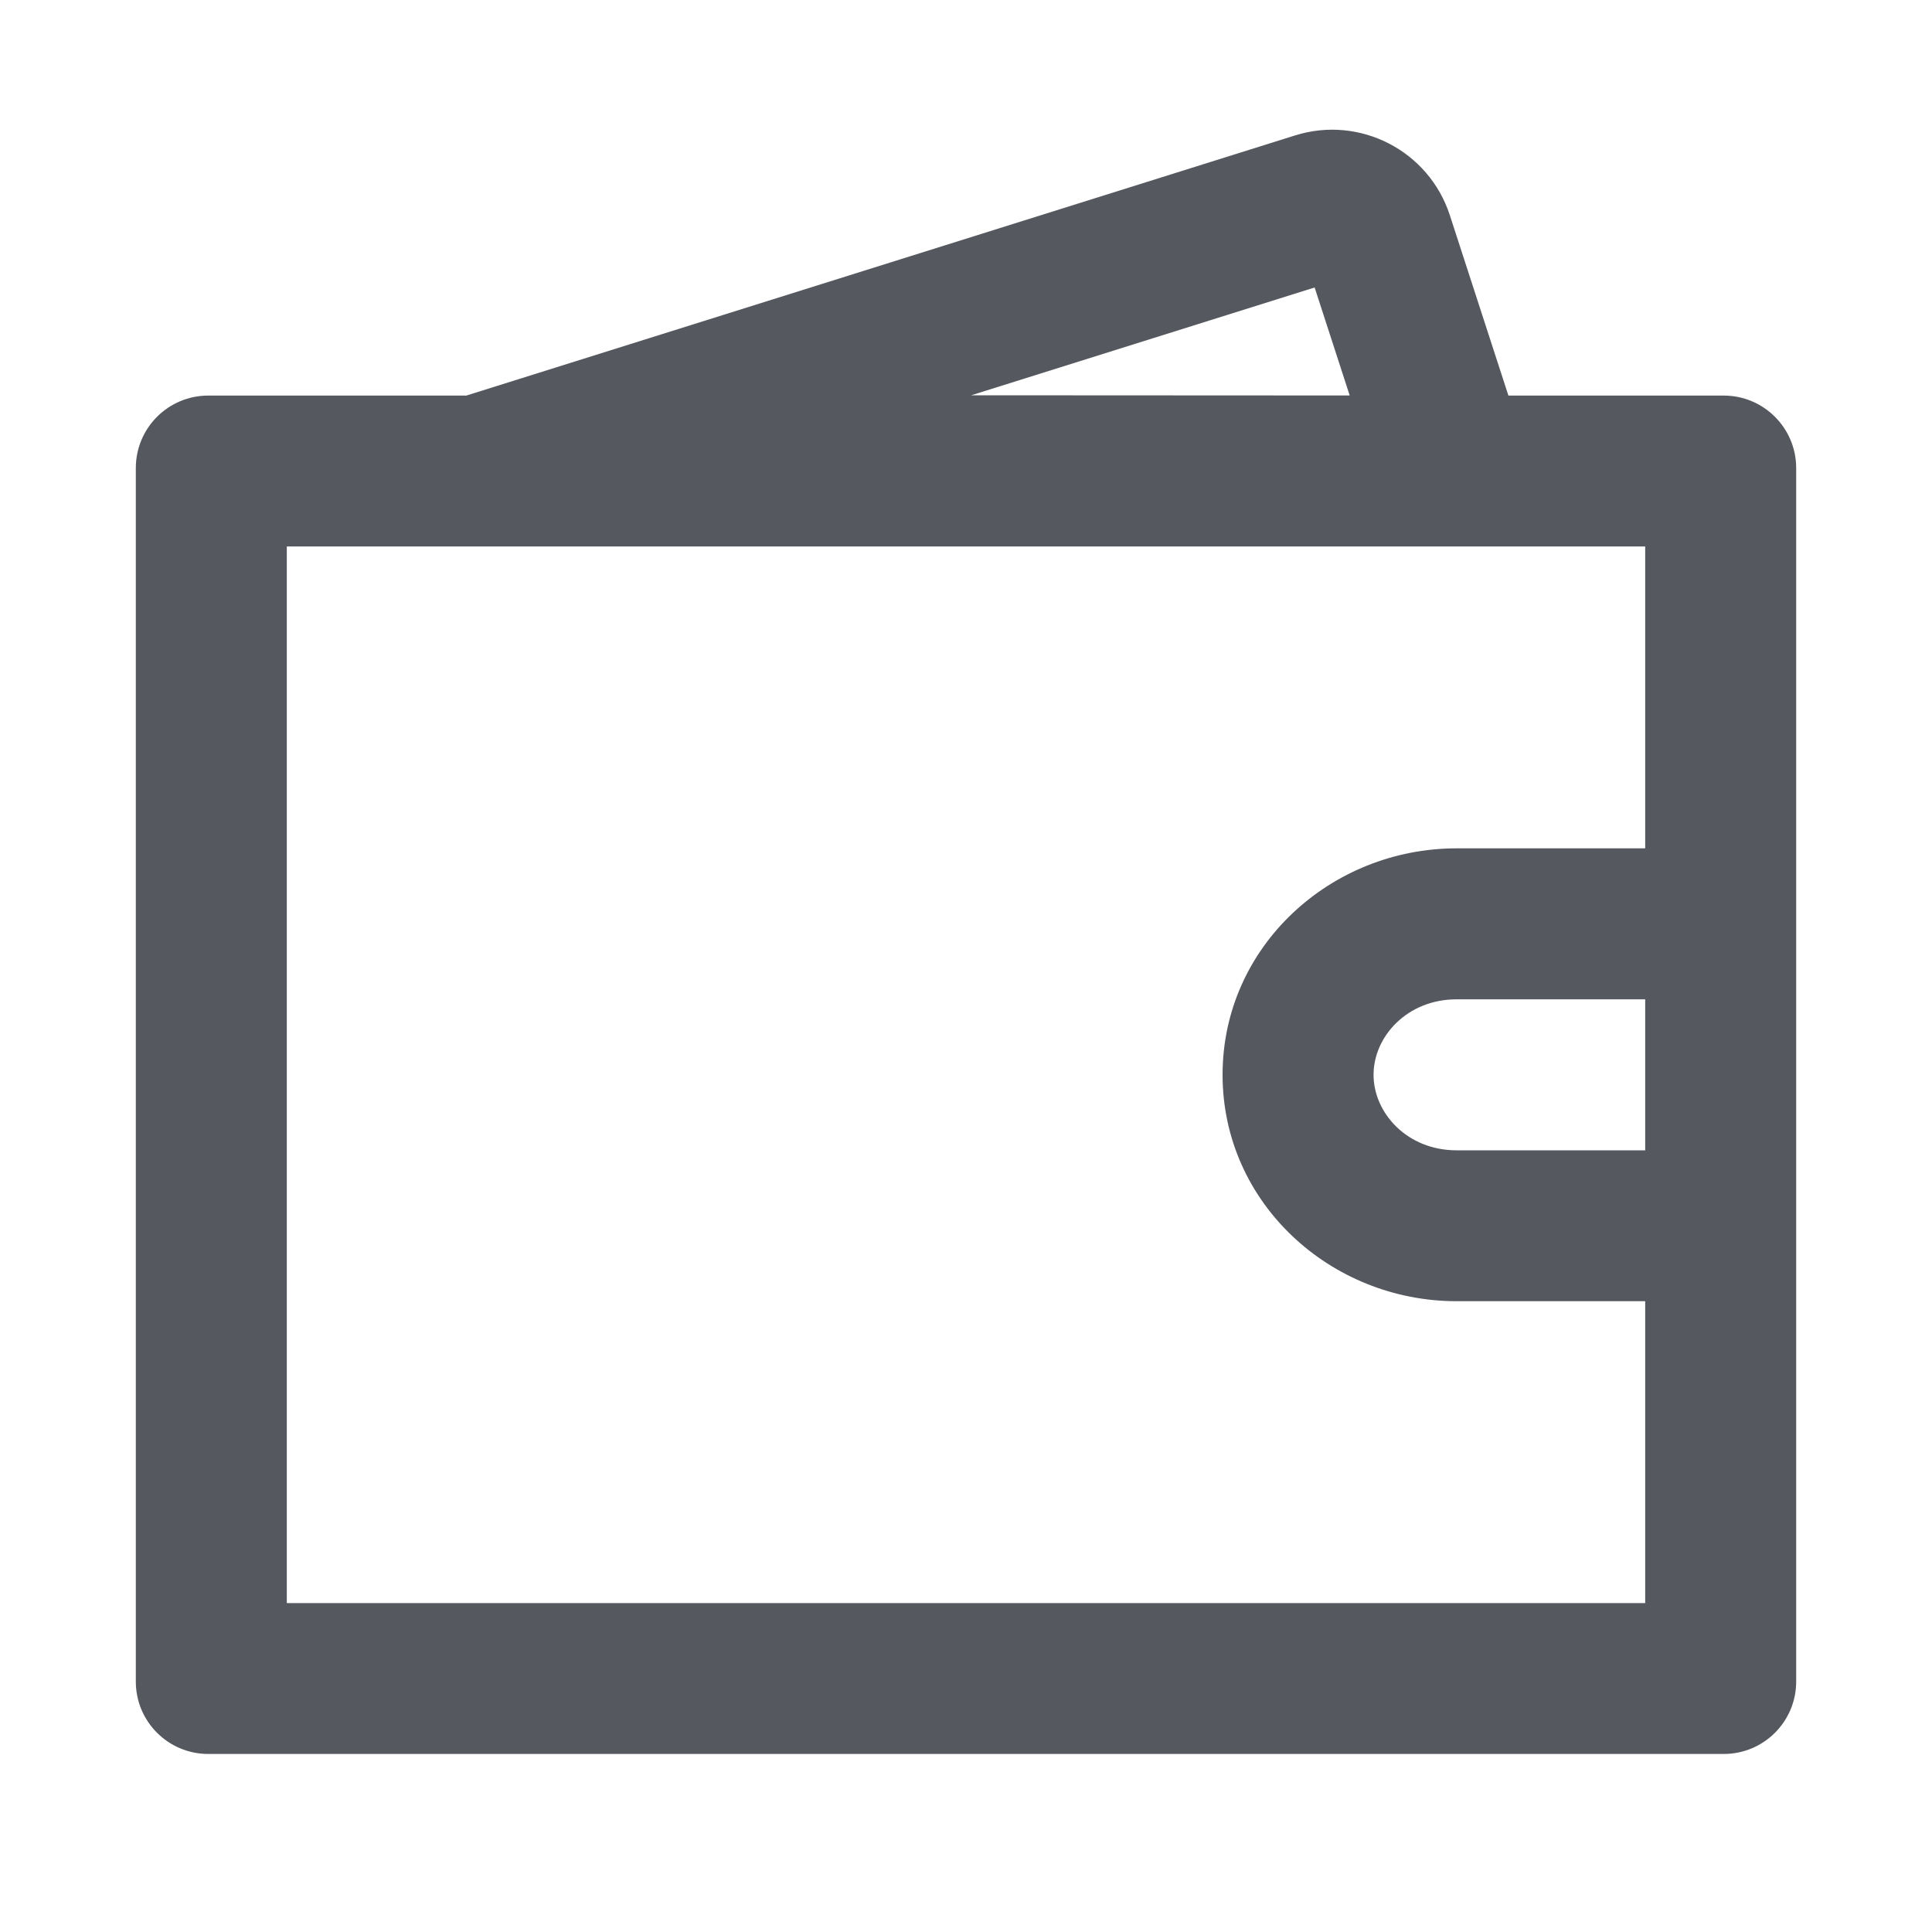 <svg width="20" height="20" viewBox="0 0 20 20" fill="none" xmlns="http://www.w3.org/2000/svg">
<path d="M13.609 2.976L10.054 4.092L13.972 4.094L13.609 2.976ZM13.406 1.402C14.077 1.191 14.792 1.56 15.009 2.229L15.615 4.095C16.358 4.095 17.101 4.095 17.844 4.095C18.258 4.095 18.594 4.431 18.594 4.845V8.782V9.564V12.689V13.47V17.407C18.594 17.822 18.258 18.157 17.844 18.157C12.614 18.157 7.385 18.157 2.156 18.157C1.742 18.157 1.406 17.822 1.406 17.408C1.406 13.544 1.406 8.709 1.406 4.845C1.406 4.43 1.742 4.095 2.156 4.095H4.827L13.406 1.402ZM2.969 5.657V16.595H17.031V13.47H15.078C13.777 13.47 12.656 12.456 12.656 11.126C12.656 9.796 13.777 8.782 15.078 8.782H17.031V5.657H2.969ZM17.031 10.345H15.078C14.567 10.345 14.219 10.73 14.219 11.126C14.219 11.522 14.567 11.908 15.078 11.908H17.031V10.345Z" fill="#55585E"/>
</svg>

